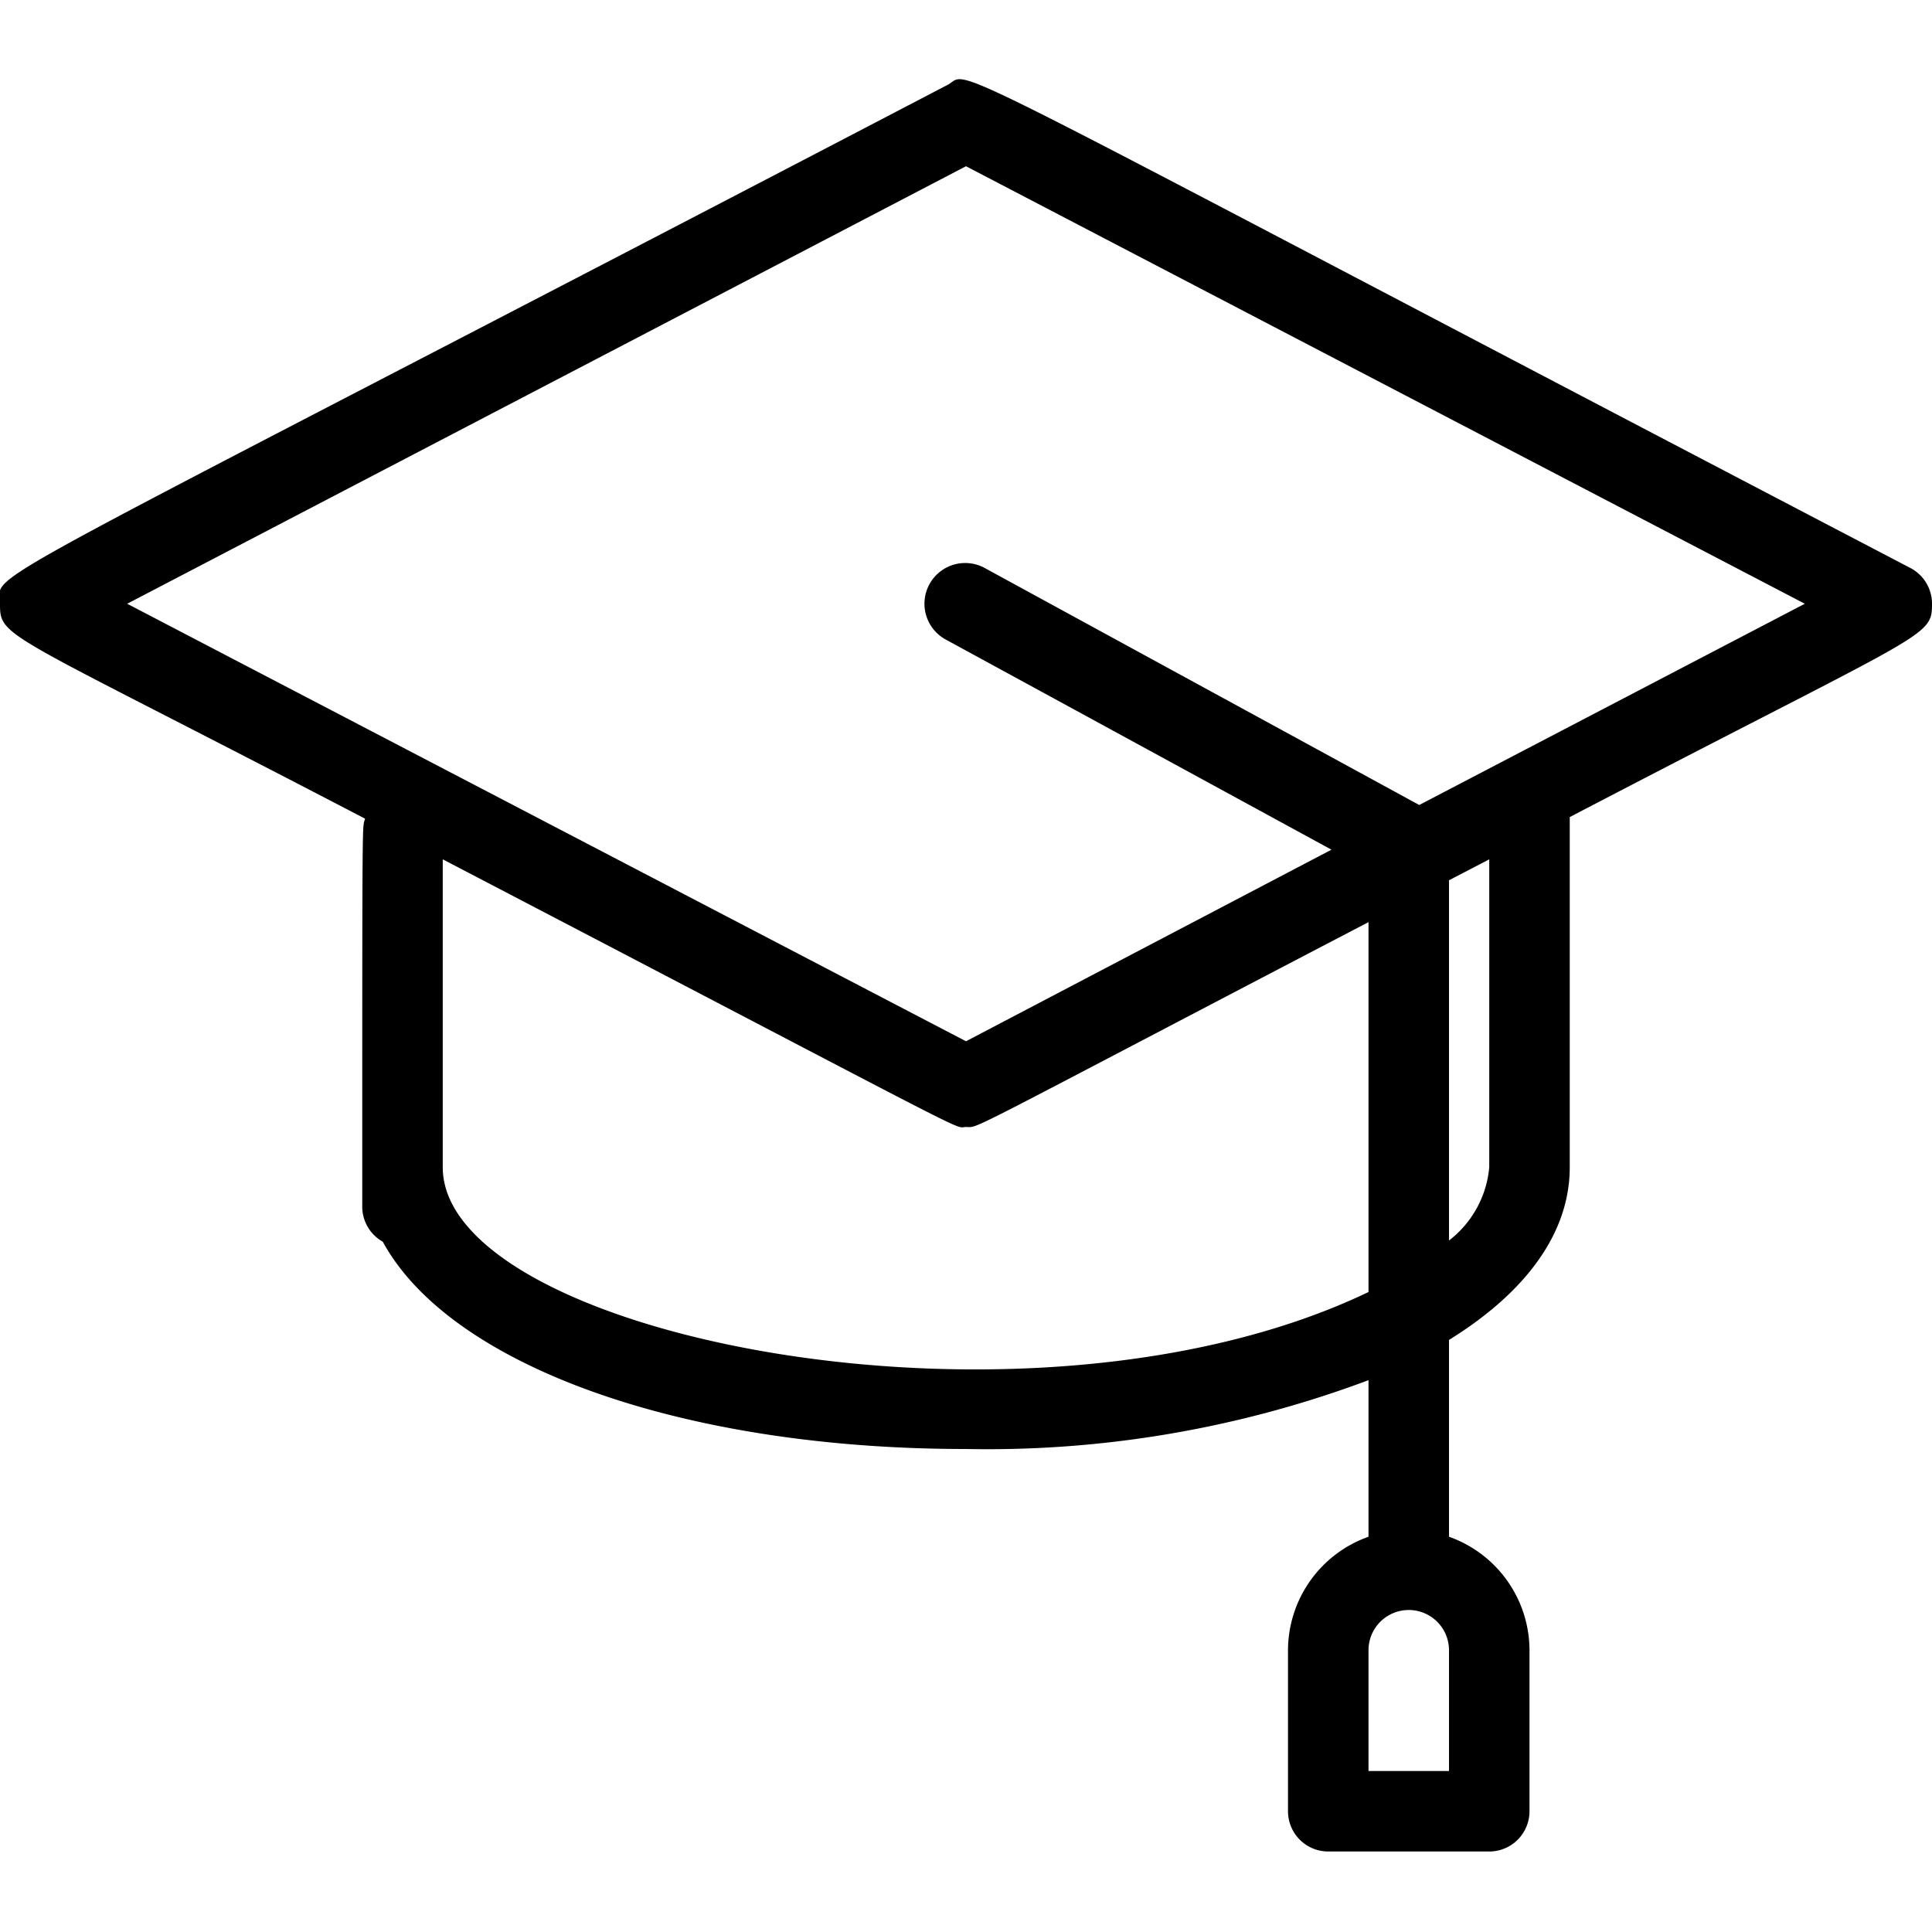 <svg height='100px' width='100px'  fill="#000000" xmlns="http://www.w3.org/2000/svg" viewBox="0 0 48 48" x="0px" y="0px"><title>Graduation Cap</title><g data-name="Graduation Cap"><path d="M47.46,14.11C22.36,1,24.2,1.77,23.54,2.11-1.47,15.16,0,14.13,0,15s.07.65,9.07,5.34C9,20.61,9,19.83,9,30a1,1,0,0,0,.51.85C11.16,33.88,16.83,36,24,36a27,27,0,0,0,10-1.71v3.89A3,3,0,0,0,32,41v4a1,1,0,0,0,1,1h4a1,1,0,0,0,1-1V41a3,3,0,0,0-2-2.82V33.29c1.89-1.17,3-2.64,3-4.29V20.3c8.91-4.65,9-4.45,9-5.3A1,1,0,0,0,47.46,14.11ZM36,44H34V41a1,1,0,0,1,2,0ZM11,29V21.35C24.75,28.52,23.65,28,24,28s-.31.29,10-5.09V32.1C25.57,36.14,11,33.19,11,29Zm26,0a2.58,2.58,0,0,1-1,1.82V21.87l1-.52Zm-1.74-9L24.48,14.12a1,1,0,0,0-1,1.76l9.6,5.23L24,25.87,3.16,15,24,4.13,44.84,15Z"></path></g></svg>